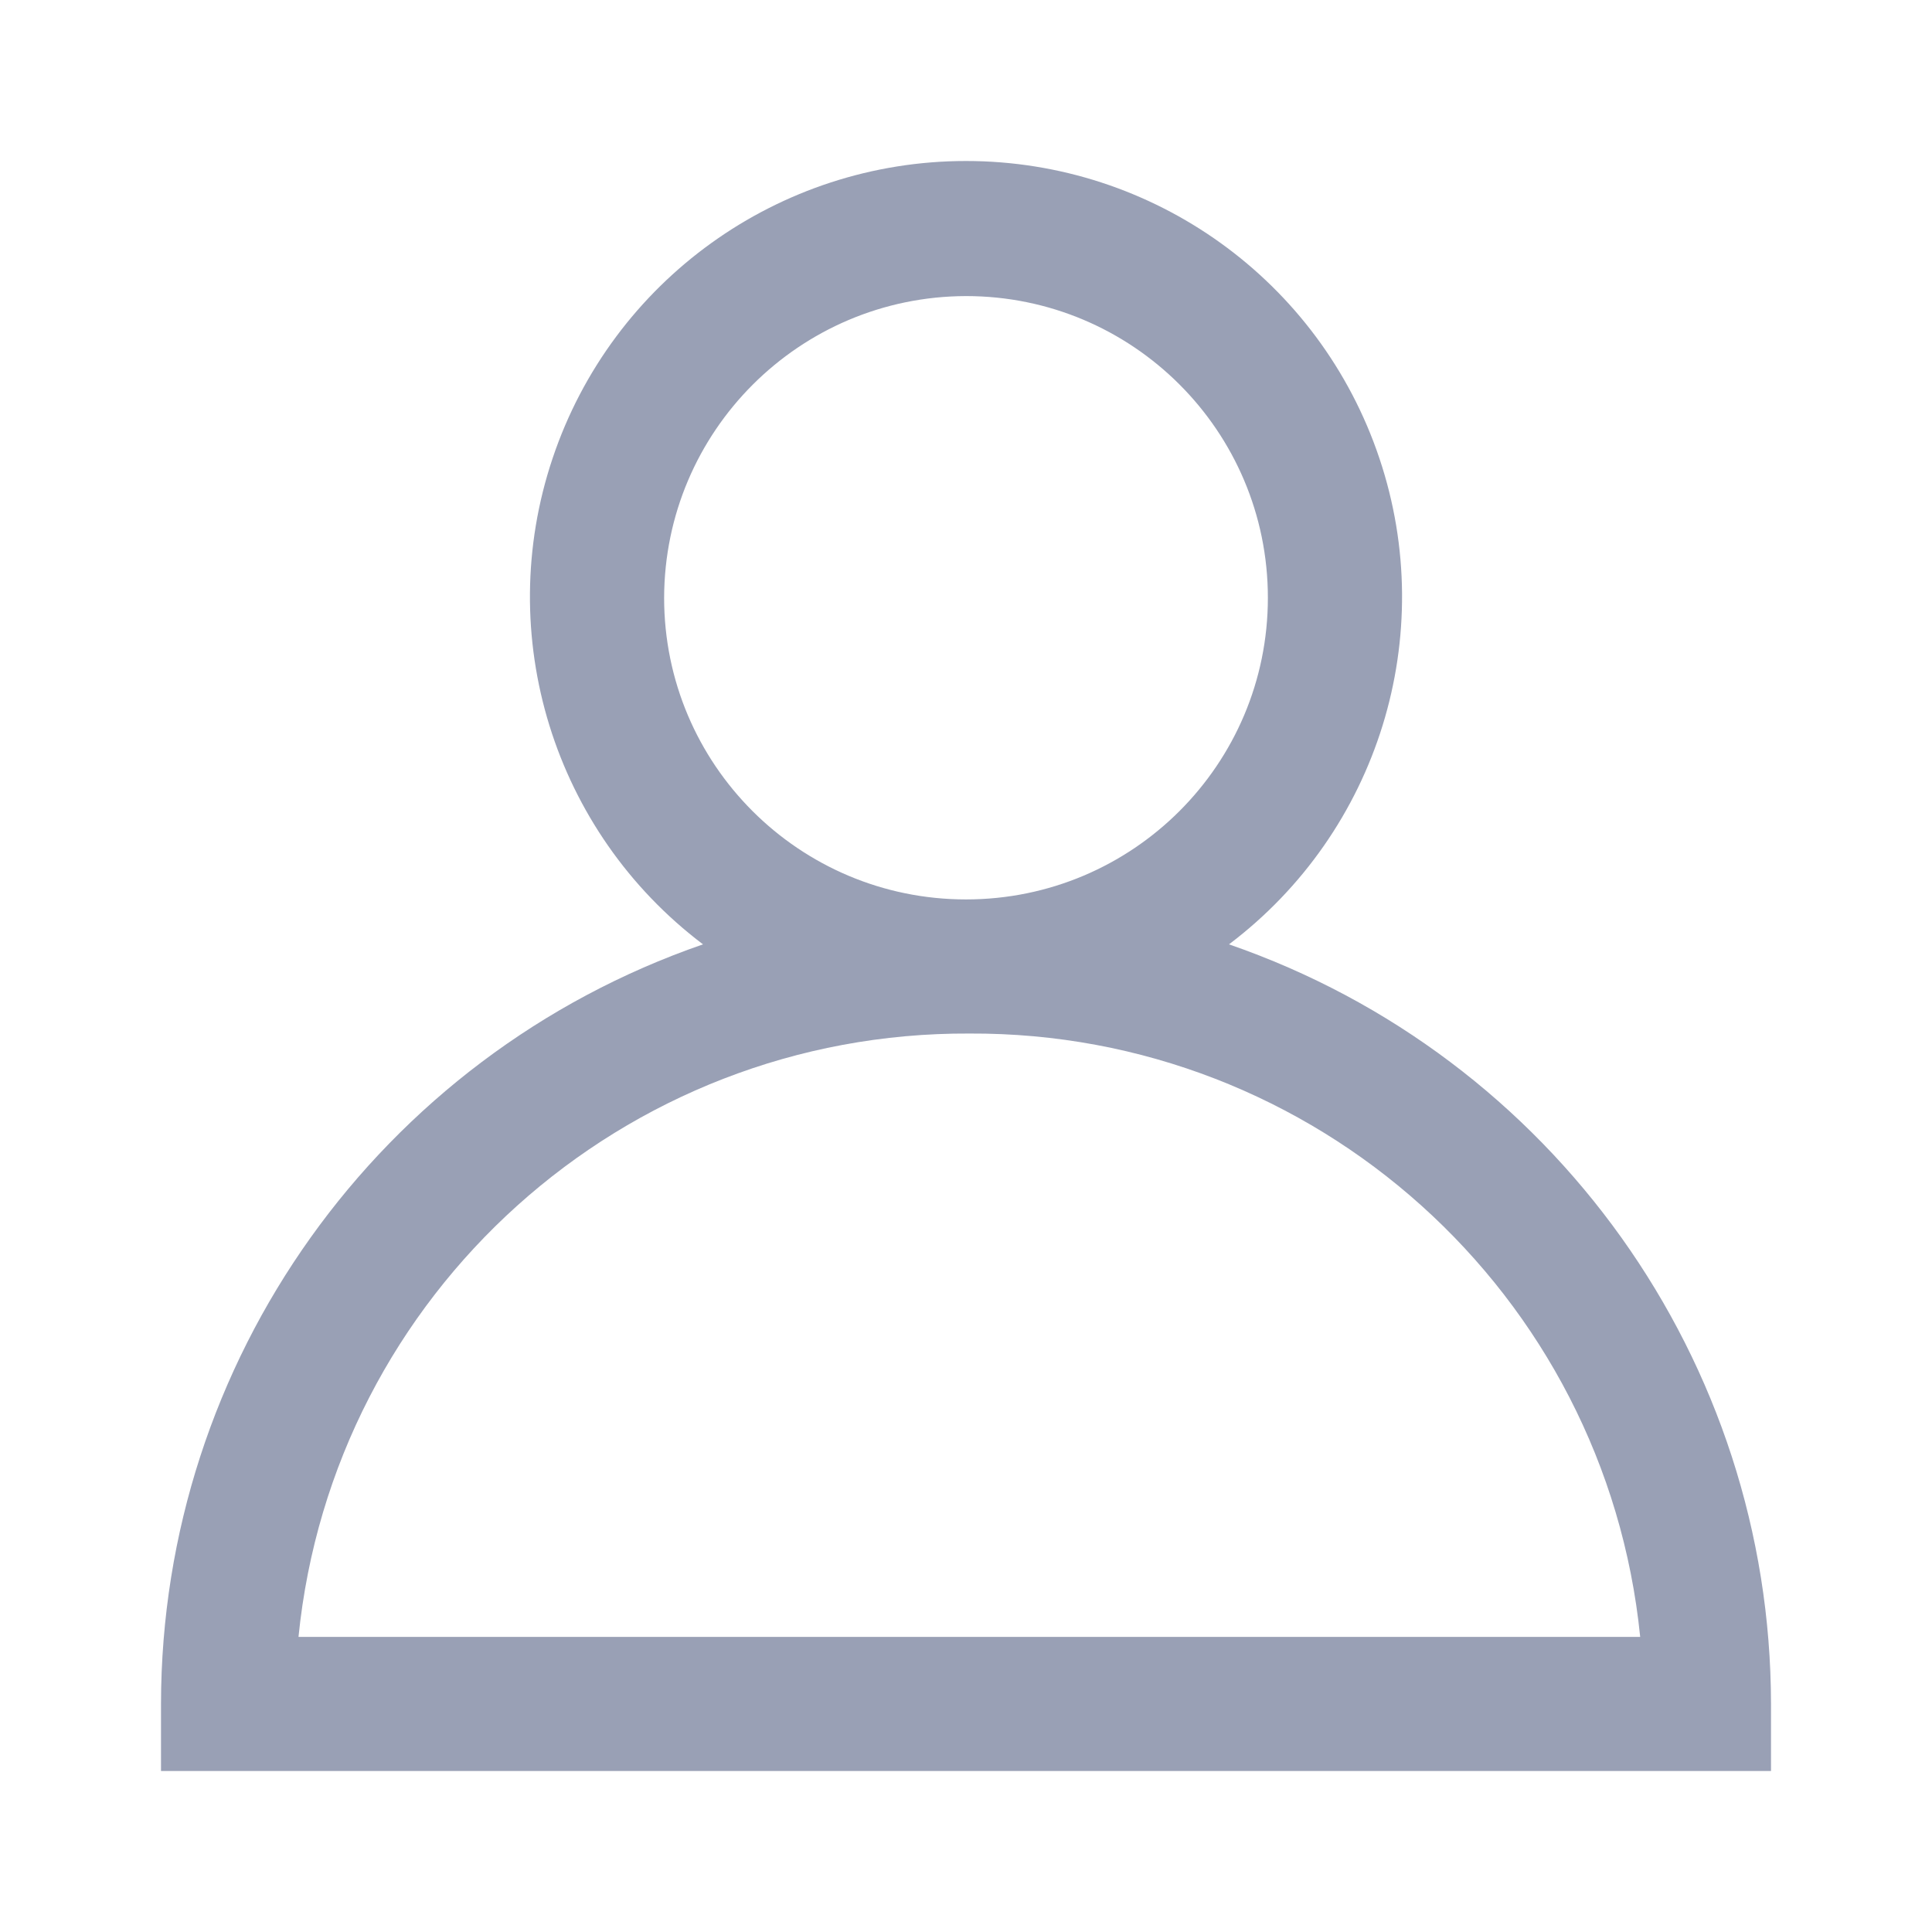 <svg width="24" height="24" viewBox="0 0 24 24" fill="none" xmlns="http://www.w3.org/2000/svg">
<path fill-rule="evenodd" clip-rule="evenodd" d="M15.267 11.731C17.123 10.329 17.876 7.897 17.135 5.692C16.395 3.486 14.328 2 12 2C9.672 2 7.605 3.486 6.865 5.692C6.124 7.897 6.877 10.329 8.733 11.731C4.707 13.122 2.004 16.91 2 21.167V22H22V21.167C21.996 16.91 19.293 13.122 15.267 11.731ZM12 3.678C14.071 3.678 15.75 5.356 15.75 7.426C15.75 9.496 14.071 11.173 12 11.173C9.929 11.173 8.25 9.496 8.25 7.426C8.255 5.358 9.931 3.683 12 3.678ZM3.708 20.334C4.138 16.063 7.746 12.818 12.042 12.839C16.337 12.818 19.945 16.063 20.375 20.334H3.708Z" fill="#99A0B5"/>
</svg>
